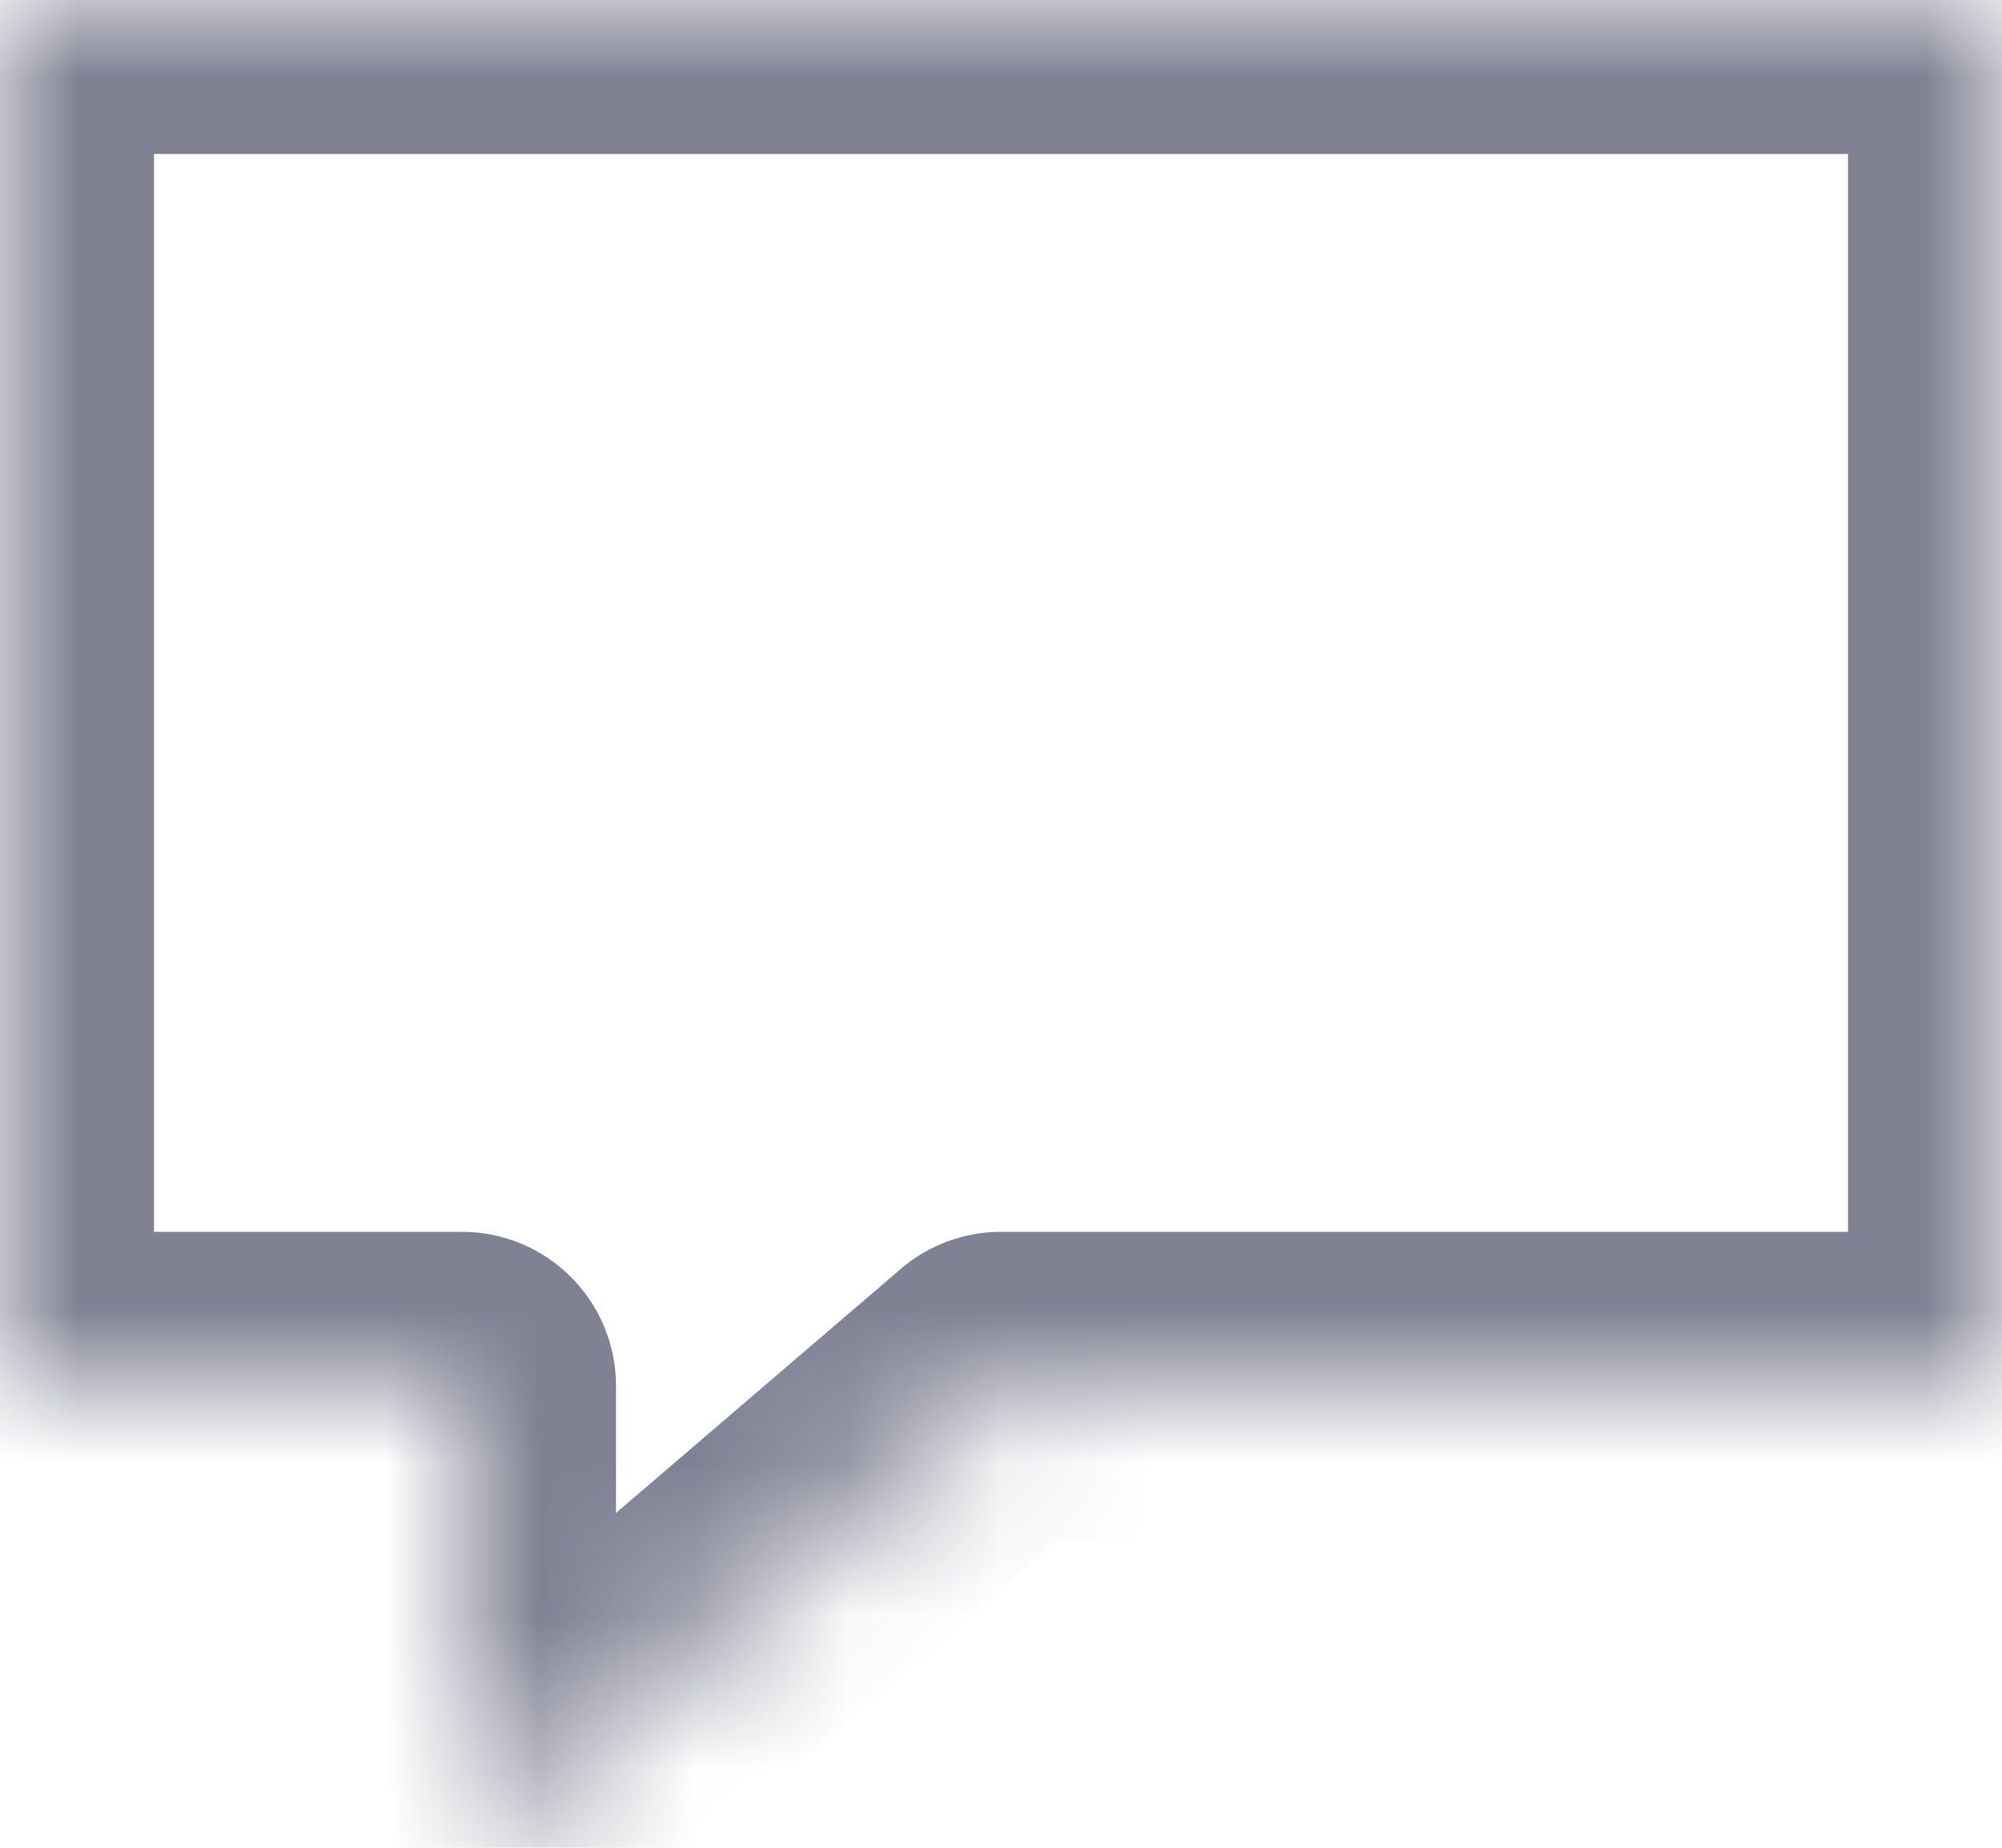 <svg width="13" height="12" viewBox="0 0 13 12" fill="none" xmlns="http://www.w3.org/2000/svg">
<mask id="path-1-inside-1" fill="white">
<path d="M0 9V0L13 0V9H6.5L3 12V9H0Z"/>
</mask>
<path d="M0 0V-1C-0.552 -1 -1 -0.552 -1 0L0 0ZM0 9H-1C-1 9.552 -0.552 10 0 10V9ZM13 0L14 0C14 -0.552 13.552 -1 13 -1V0ZM13 9V10C13.552 10 14 9.552 14 9H13ZM3 9H4C4 8.448 3.552 8 3 8V9ZM6.5 9V8C6.261 8 6.03 8.085 5.849 8.241L6.5 9ZM3 12H2C2 12.39 2.227 12.745 2.582 12.909C2.937 13.072 3.354 13.013 3.651 12.759L3 12ZM-1 0V9H1V0L-1 0ZM13 -1L0 -1V1L13 1V-1ZM14 9V0L12 0V9H14ZM0 10H3V8H0V10ZM6.5 10H13V8H6.5V10ZM2 9V12H4V9H2ZM3.651 12.759L7.151 9.759L5.849 8.241L2.349 11.241L3.651 12.759Z" fill="#808293" mask="url(#path-1-inside-1)"/>
</svg>
